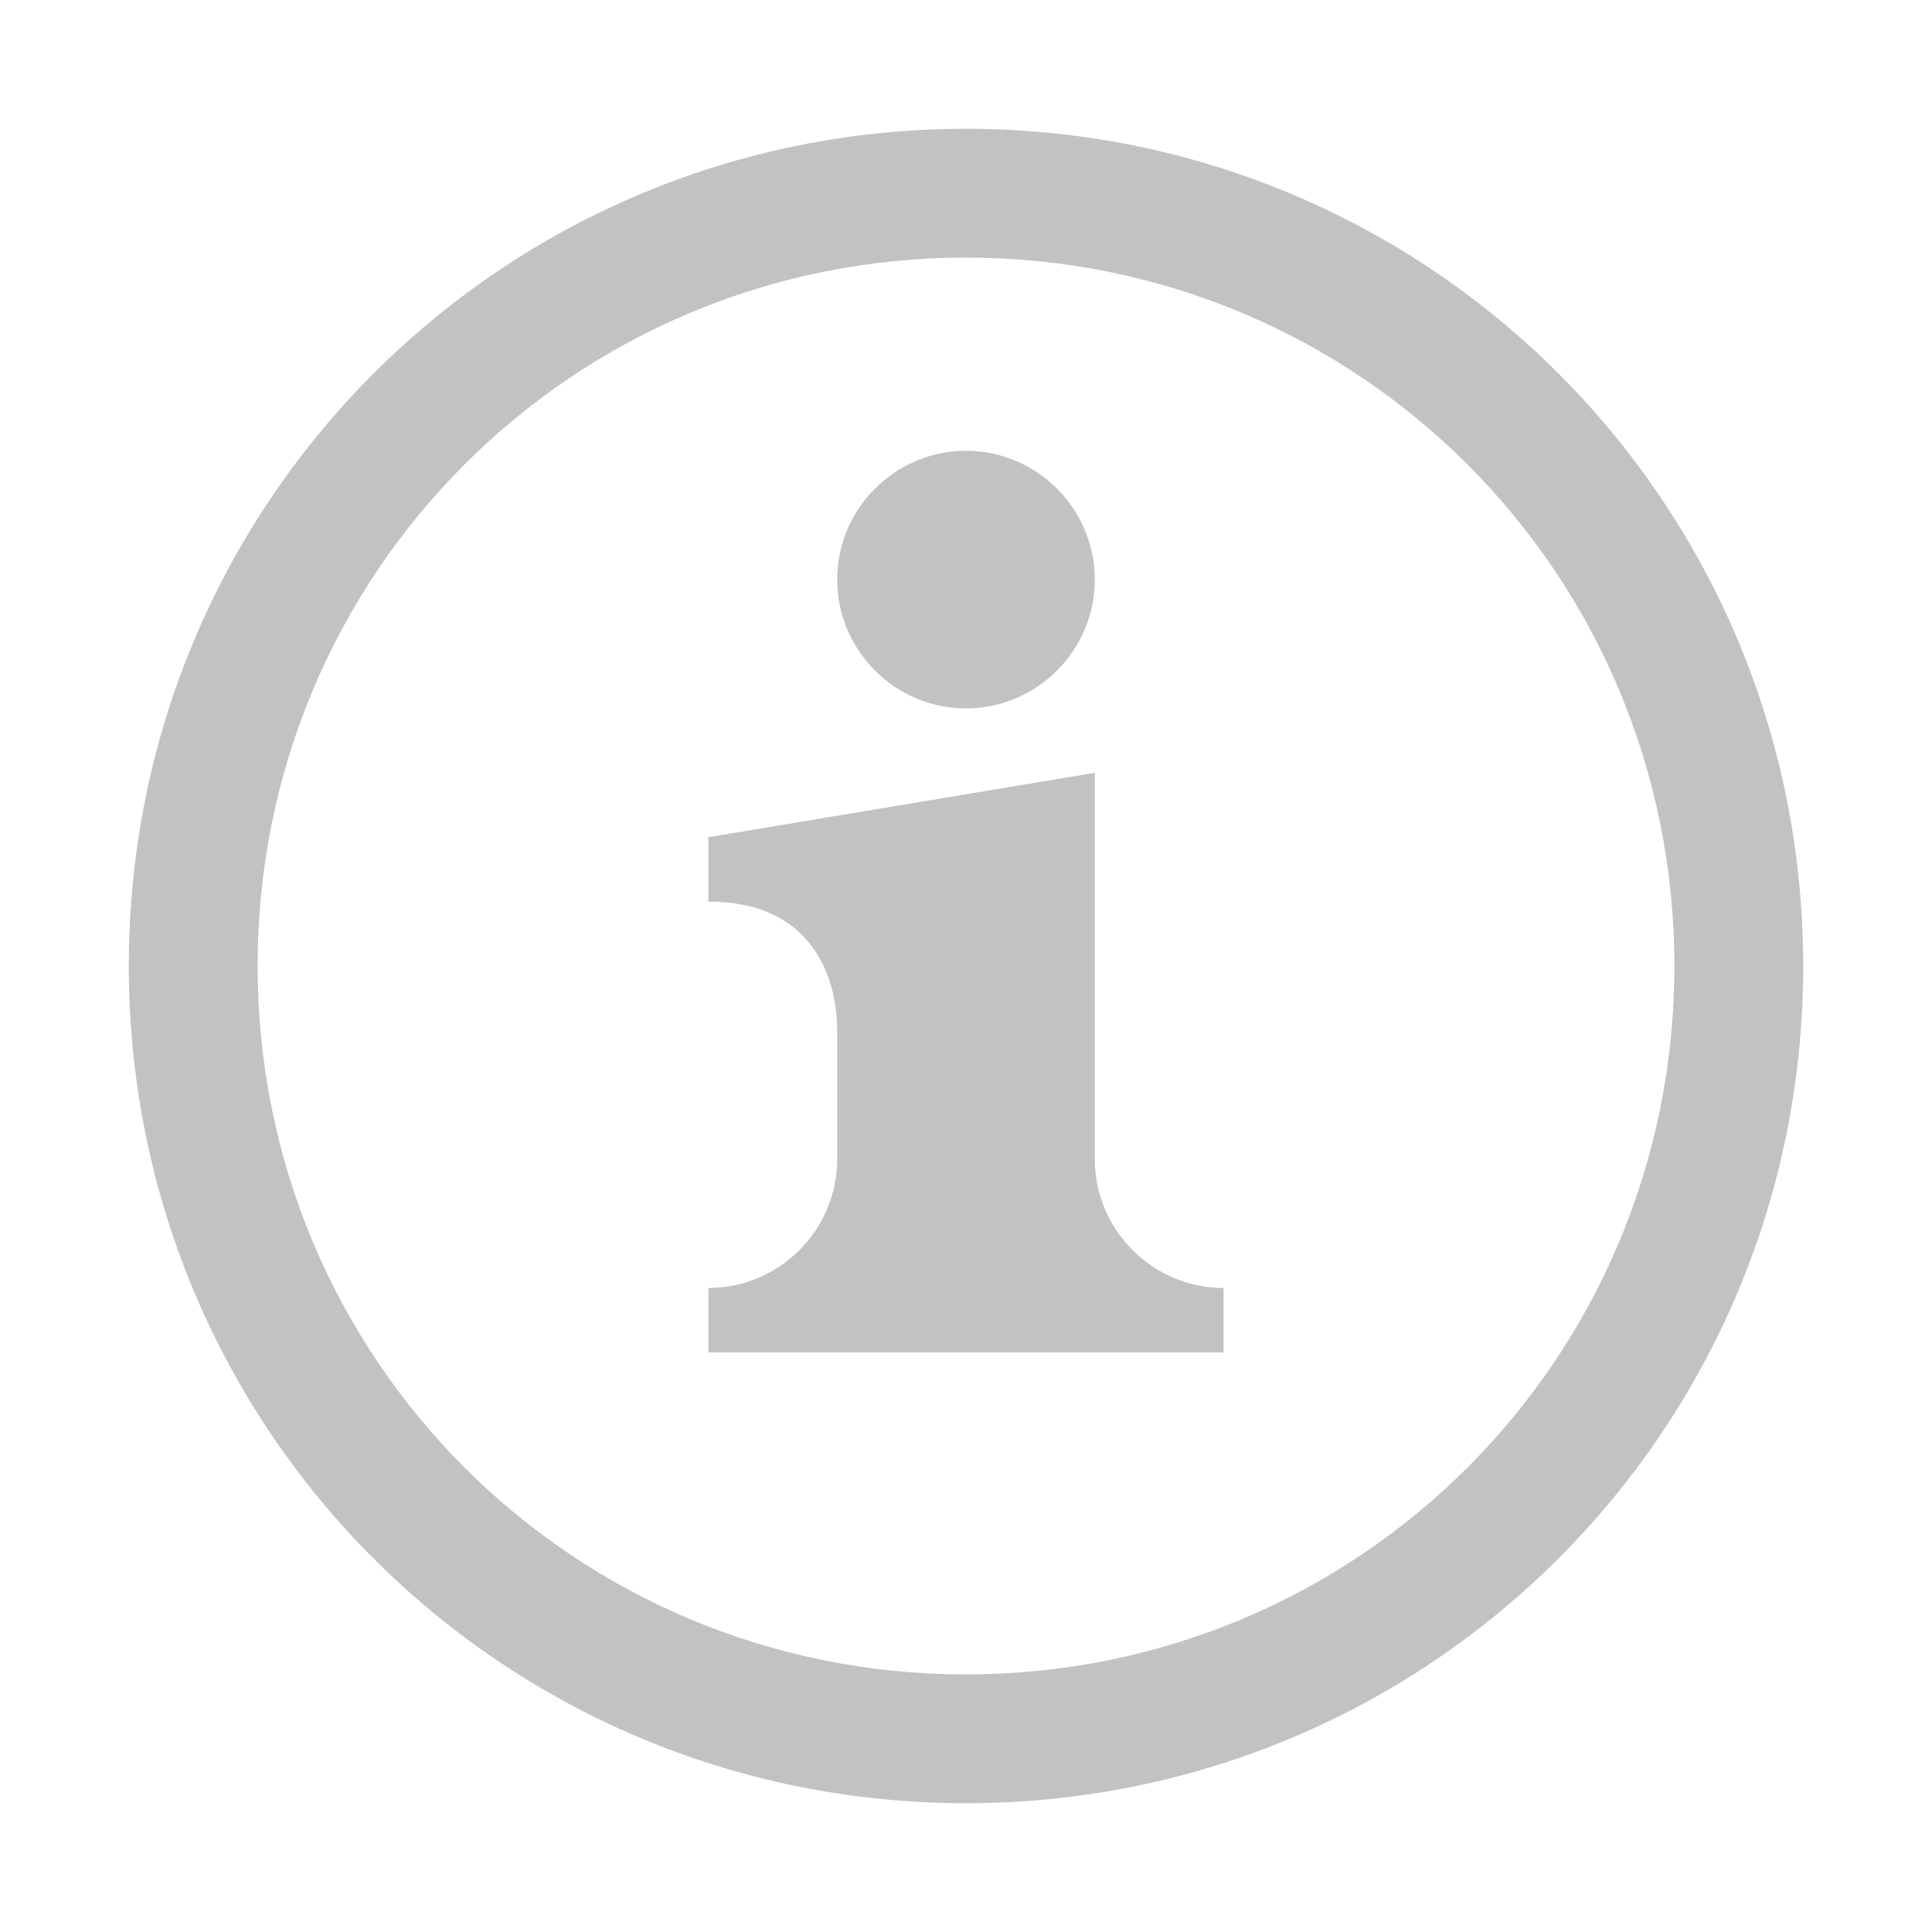 <?xml version="1.0" encoding="utf-8"?>
<!-- Generator: Adobe Illustrator 18.1.1, SVG Export Plug-In . SVG Version: 6.00 Build 0)  -->
<!DOCTYPE svg PUBLIC "-//W3C//DTD SVG 1.1//EN" "http://www.w3.org/Graphics/SVG/1.1/DTD/svg11.dtd">
<svg version="1.1" id="Layer_1" xmlns="http://www.w3.org/2000/svg" xmlns:xlink="http://www.w3.org/1999/xlink" x="0px" y="0px"
	 width="30px" height="30px" viewBox="50 0 30 30" enable-background="new 50 0 30 30" xml:space="preserve">
<g>
	<path fill="#C3C1C3" d="M65,28c-7.2,0-13-5.8-13-13S57.8,2,65,2s13,5.8,13,13S72.2,28,65,28z M65,4c-6.1,0-11,4.9-11,11
		s4.9,11,11,11s11-4.9,11-11S71.1,4,65,4z"/>
	<path fill="#C3C1C3" d="M67,21L67,21h-4l0,0h-2v-1c1.1,0,2-0.9,2-2v-2c0-0.7-0.3-2-2-2v-1l6-1v6c0,1.1,0.9,2,2,2v1H67z M65,11
		c-1.1,0-2-0.9-2-2s0.9-2,2-2s2,0.9,2,2S66.1,11,65,11z"/>
</g>
</svg>
